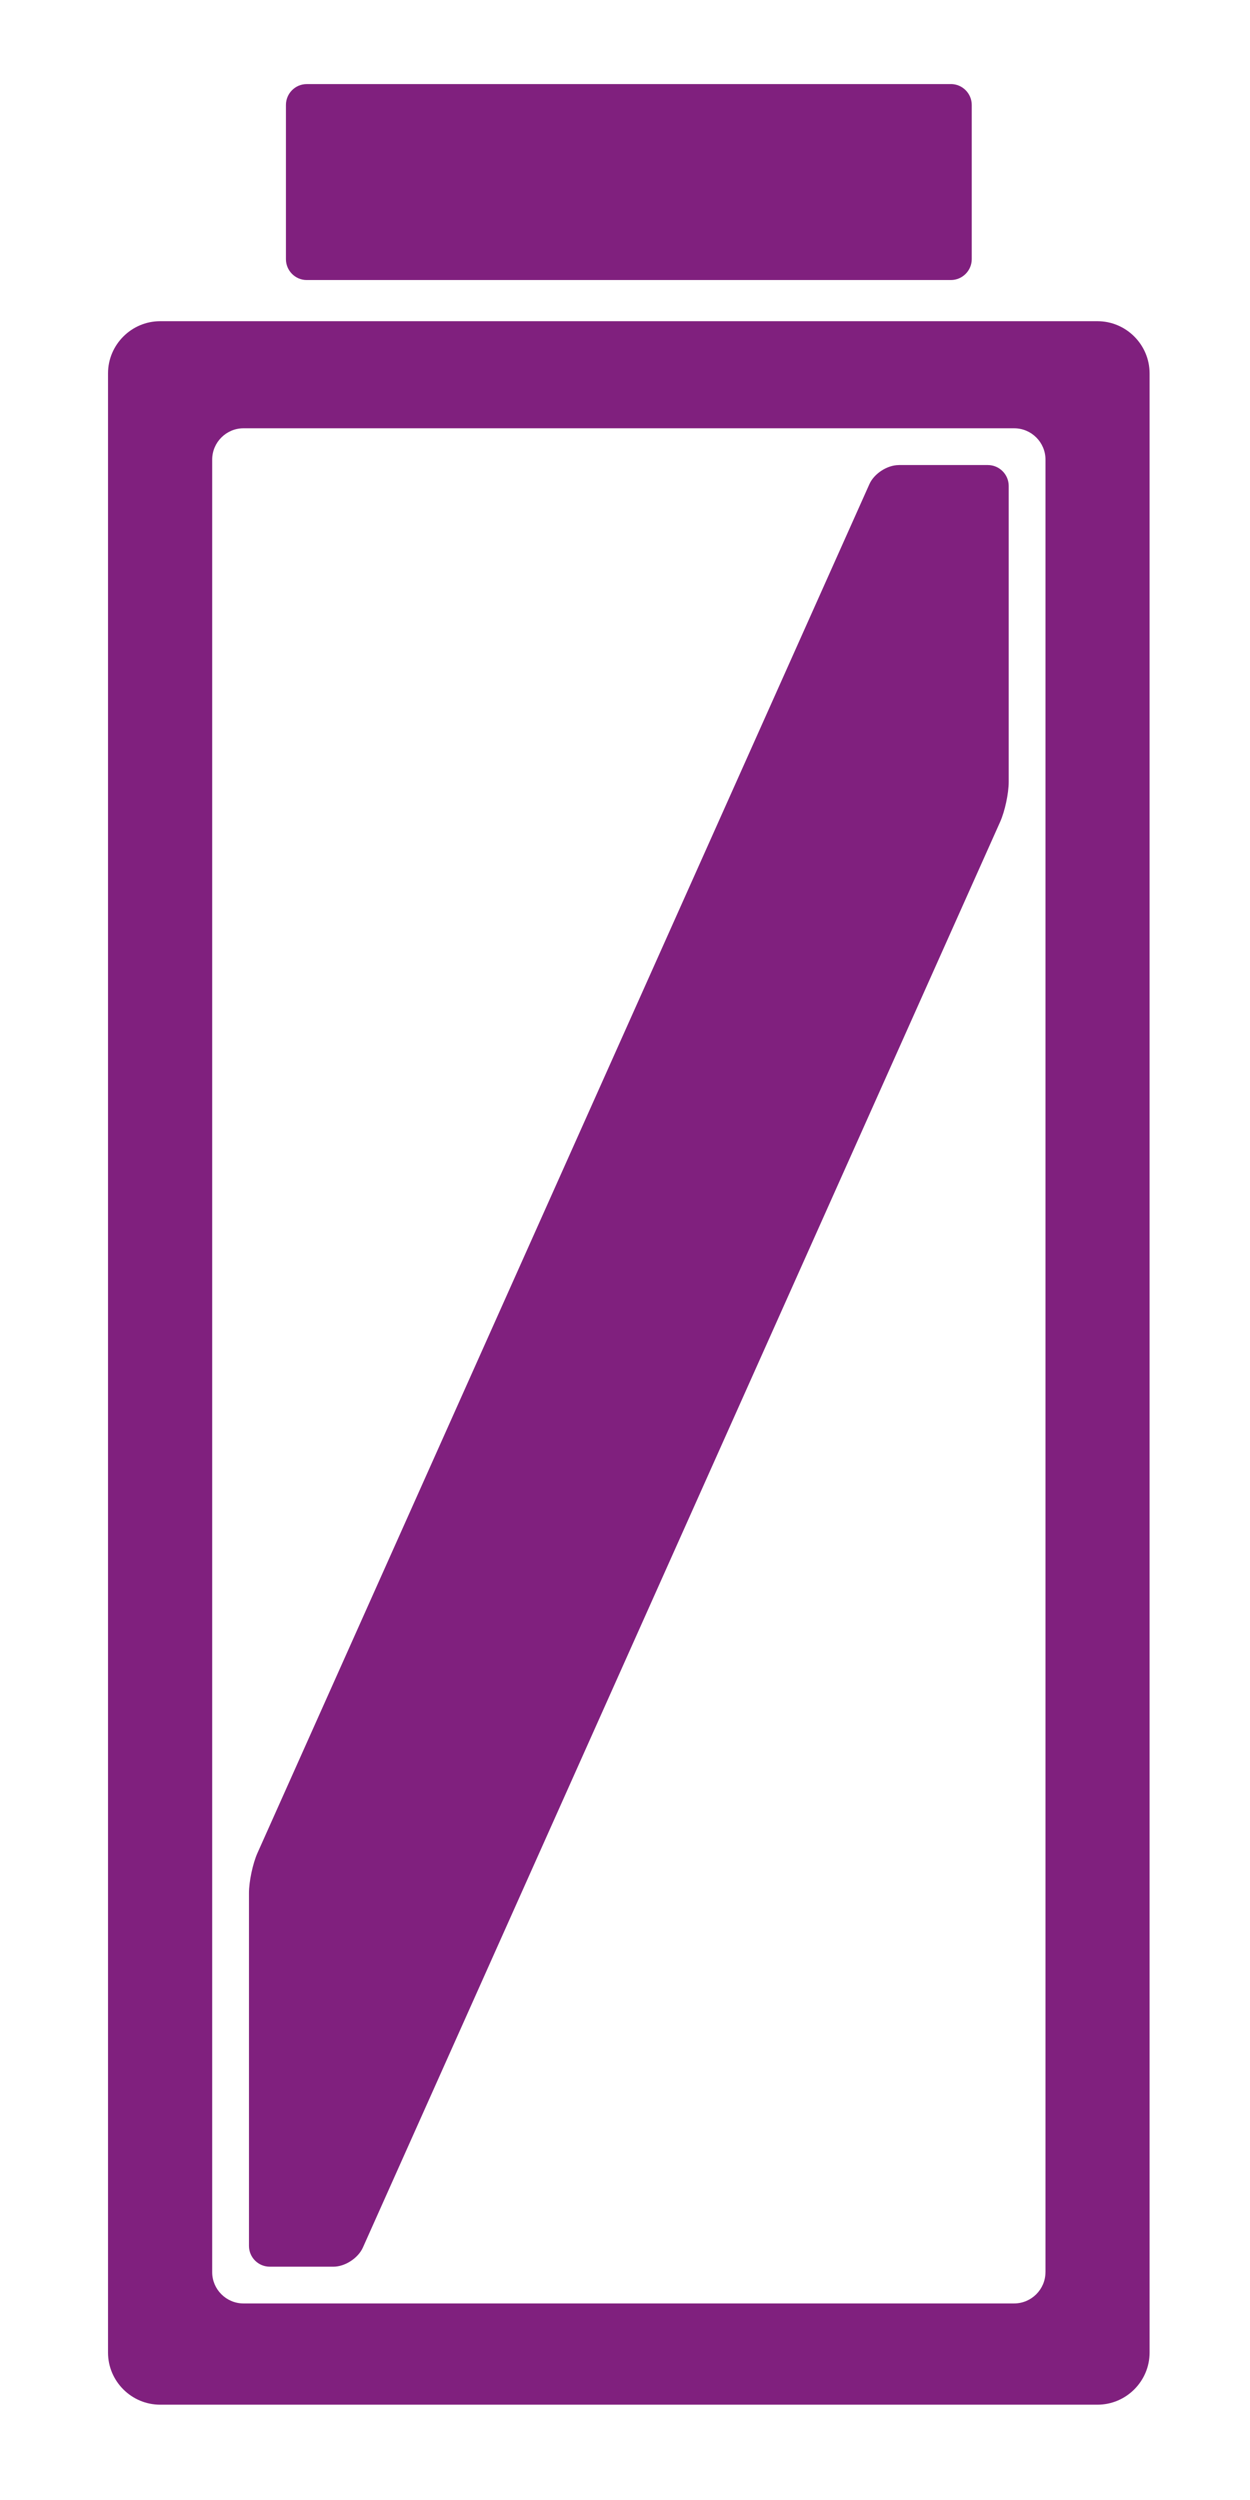 <?xml version="1.0" encoding="utf-8"?>
<!-- Generator: Adobe Illustrator 16.0.3, SVG Export Plug-In . SVG Version: 6.00 Build 0)  -->
<!DOCTYPE svg PUBLIC "-//W3C//DTD SVG 1.1//EN" "http://www.w3.org/Graphics/SVG/1.1/DTD/svg11.dtd">
<svg version="1.1" id="Ebene_1" xmlns="http://www.w3.org/2000/svg" xmlns:xlink="http://www.w3.org/1999/xlink" x="0px" y="0px"
	 width="34.02px" height="68.029px" viewBox="0 0 34.02 68.029" enable-background="new 0 0 34.02 68.029" xml:space="preserve">
<g>
	<path fill="#80207E" d="M29.869,8.74H4.358c-0.779,0-1.418,0.639-1.418,1.418v53.859c0,0.779,0.639,1.416,1.418,1.416h25.511
		c0.779,0,1.418-0.637,1.418-1.416V10.158C31.287,9.379,30.649,8.74,29.869,8.74z M28.453,61.828c0,0.467-0.383,0.85-0.852,0.85
		H6.625c-0.467,0-0.85-0.383-0.85-0.85V12.506c0-0.469,0.383-0.852,0.85-0.852h20.977c0.469,0,0.852,0.383,0.852,0.852V61.828z"/>
	<path fill="#80207E" d="M25.879,2.287c0.313,0,0.568,0.256,0.568,0.568v4.197c0,0.313-0.256,0.568-0.568,0.568H8.348
		c-0.313,0-0.566-0.256-0.566-0.568V2.856c0-0.313,0.254-0.568,0.566-0.568H25.879z"/>
	<g>
		<path fill="#80207E" d="M24.459,12.655c-0.311,0-0.67,0.232-0.797,0.518L7.006,50.424c-0.127,0.285-0.23,0.773-0.23,1.086v9.602
			c0,0.313,0.254,0.566,0.566,0.566h1.734c0.313,0,0.67-0.232,0.799-0.518l17.346-38.799c0.127-0.285,0.232-0.771,0.232-1.084
			v-8.055c0-0.313-0.256-0.568-0.568-0.568H24.459z"/>
	</g>
</g>
</svg>

